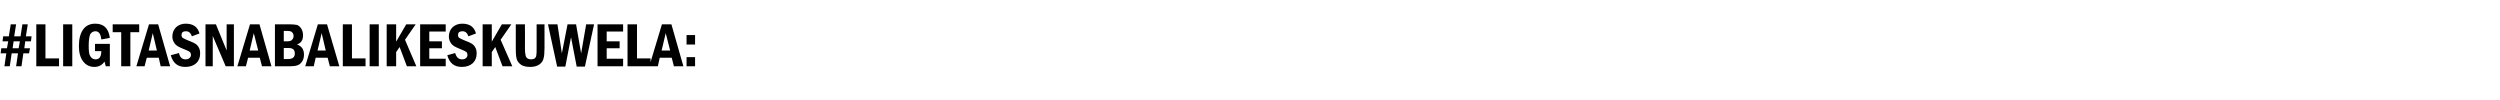 <?xml version="1.0" standalone="no"?>
<!DOCTYPE svg PUBLIC "-//W3C//DTD SVG 1.1//EN" "http://www.w3.org/Graphics/SVG/1.1/DTD/svg11.dtd">
<svg xmlns="http://www.w3.org/2000/svg" version="1.1" width="792px" height="31.8px" viewBox="0 -7 792 31.8" style="top:-7px">
  <desc>#LigtasNaBalikEskuwela:</desc>
  <defs/>
  <g id="Polygon16397">
    <path d="M 3.4 0.7 L 5.1 0.7 L 4.5 4.5 L 6.5 4.5 L 7.1 0.7 L 8.8 0.7 L 8.2 4.5 L 10 4.5 L 9.8 6.1 L 8 6.1 L 7.7 8.3 L 9.5 8.3 L 9.2 9.9 L 7.4 9.9 L 6.8 14 L 5.1 14 L 5.7 9.9 L 3.7 9.9 L 3.1 14 L 1.4 14 L 2 9.9 L 0.2 9.9 L 0.4 8.3 L 2.2 8.3 L 2.6 6.1 L 0.8 6.1 L 1 4.5 L 2.8 4.5 L 3.4 0.7 Z M 4.3 6.1 L 4 8.3 L 5.9 8.3 L 6.3 6.1 L 4.3 6.1 Z M 11.5 0.7 L 14.4 0.7 L 14.4 11.5 L 18.7 11.5 L 18.7 14 L 11.5 14 L 11.5 0.7 Z M 20 0.7 L 22.9 0.7 L 22.9 14 L 20 14 L 20 0.7 Z M 30.1 6.9 L 34.8 6.9 L 34.8 14 L 33.5 14 C 33.5 14 33.13 12.48 33.1 12.5 C 32.4 13.6 31.3 14.2 29.9 14.2 C 28.4 14.2 27.2 13.6 26.3 12.4 C 25.4 11.2 25 9.6 25 7.6 C 25 5.4 25.4 3.7 26.3 2.4 C 27.2 1.1 28.5 0.5 30.2 0.5 C 32.9 0.5 34.4 2 34.8 5 C 34.8 5 32.1 5.5 32.1 5.5 C 31.9 3.7 31.3 2.9 30.2 2.9 C 29.6 2.9 29 3.2 28.6 3.8 C 28.3 4.5 28.1 5.7 28.1 7.5 C 28.1 9.1 28.2 10.2 28.6 10.8 C 29 11.5 29.6 11.8 30.3 11.8 C 31.5 11.8 32.1 10.9 32.1 9.2 C 32.12 9.18 30.1 9.2 30.1 9.2 L 30.1 6.9 Z M 35.7 0.7 L 44.1 0.7 L 44.1 3.2 L 41.3 3.2 L 41.3 14 L 38.4 14 L 38.4 3.2 L 35.7 3.2 L 35.7 0.7 Z M 47.2 0.7 L 50.1 0.7 L 53.9 14 L 50.9 14 L 50.3 11.3 L 46.5 11.3 L 45.8 14 L 43.2 14 L 47.2 0.7 Z M 49.7 9 L 48.4 3.5 L 47.1 9 L 49.7 9 Z M 58.8 0.5 C 61.2 0.5 62.6 1.5 63.2 3.6 C 63.2 3.6 60.8 4.5 60.8 4.5 C 60.4 3.4 59.8 2.9 58.9 2.9 C 58.4 2.9 58.1 3 57.8 3.2 C 57.6 3.5 57.5 3.7 57.5 4.1 C 57.5 4.4 57.6 4.8 57.9 5 C 58.2 5.2 58.8 5.5 59.8 5.9 C 60.6 6.2 61.3 6.5 61.8 6.8 C 62.3 7.1 62.7 7.5 63 8.1 C 63.3 8.6 63.4 9.2 63.4 10 C 63.4 11.2 63 12.2 62.2 13 C 61.3 13.8 60.2 14.2 58.7 14.2 C 56.3 14.2 54.8 13 54.1 10.5 C 54.1 10.5 56.7 9.8 56.7 9.8 C 57 11.2 57.7 11.8 58.8 11.8 C 59.3 11.8 59.7 11.7 60 11.4 C 60.3 11.2 60.5 10.8 60.5 10.4 C 60.5 10.1 60.4 9.8 60.2 9.5 C 59.9 9.3 59.4 9 58.6 8.7 C 57.6 8.3 56.9 8 56.4 7.7 C 55.9 7.4 55.4 7 55.1 6.4 C 54.8 5.9 54.6 5.3 54.6 4.6 C 54.6 3.4 55 2.4 55.8 1.6 C 56.6 0.9 57.6 0.5 58.8 0.5 C 58.8 0.5 58.8 0.5 58.8 0.5 Z M 65.1 0.7 L 68.4 0.7 L 71.8 9 L 71.8 0.7 L 74.1 0.7 L 74.1 14 L 71.5 14 L 67.4 4.4 L 67.4 14 L 65.1 14 L 65.1 0.7 Z M 79.2 0.7 L 82.2 0.7 L 86 14 L 83 14 L 82.3 11.3 L 78.6 11.3 L 77.9 14 L 75.2 14 L 79.2 0.7 Z M 81.8 9 L 80.4 3.5 L 79.1 9 L 81.8 9 Z M 87.1 0.7 C 87.1 0.7 91.65 0.67 91.7 0.7 C 92.7 0.7 93.5 0.8 94.1 0.9 C 94.6 1.1 95.1 1.5 95.4 2 C 95.8 2.6 96 3.3 96 4.2 C 96 5.7 95.4 6.6 94.1 7.1 C 95.6 7.6 96.3 8.7 96.3 10.3 C 96.3 11.2 96.1 11.9 95.7 12.5 C 95.3 13.1 94.8 13.5 94.2 13.7 C 93.6 13.9 92.8 14 91.7 14 C 91.65 14 87.1 14 87.1 14 L 87.1 0.7 Z M 89.9 6.1 C 89.9 6.1 90.86 6.05 90.9 6.1 C 91.8 6.1 92.4 5.9 92.6 5.5 C 92.9 5.2 93 4.8 93 4.4 C 93 4 92.9 3.6 92.6 3.3 C 92.4 3 91.9 2.8 91.1 2.8 C 91.07 2.83 89.9 2.8 89.9 2.8 L 89.9 6.1 Z M 89.9 11.7 C 89.9 11.7 91.35 11.72 91.3 11.7 C 92.7 11.7 93.4 11.1 93.4 10 C 93.4 9.3 93.2 8.9 92.9 8.6 C 92.5 8.3 92 8.2 91.3 8.2 C 91.35 8.21 89.9 8.2 89.9 8.2 L 89.9 11.7 Z M 100.7 0.7 L 103.6 0.7 L 107.5 14 L 104.5 14 L 103.8 11.3 L 100 11.3 L 99.4 14 L 96.7 14 L 100.7 0.7 Z M 103.2 9 L 101.9 3.5 L 100.6 9 L 103.2 9 Z M 108.6 0.7 L 111.5 0.7 L 111.5 11.5 L 115.8 11.5 L 115.8 14 L 108.6 14 L 108.6 0.7 Z M 117.1 0.7 L 120 0.7 L 120 14 L 117.1 14 L 117.1 0.7 Z M 122.5 0.7 L 125.5 0.7 L 125.5 6.2 L 128.7 0.7 L 131.7 0.7 L 128.3 5.6 L 131.9 14 L 128.9 14 L 126.6 7.9 L 125.5 9.5 L 125.5 14 L 122.5 14 L 122.5 0.7 Z M 133.1 0.7 L 141.2 0.7 L 141.2 3 L 136 3 L 136 6.1 L 140 6.1 L 140 8.3 L 136 8.3 L 136 11.6 L 141.2 11.6 L 141.2 14 L 133.1 14 L 133.1 0.7 Z M 146.4 0.5 C 148.8 0.5 150.2 1.5 150.8 3.6 C 150.8 3.6 148.4 4.5 148.4 4.5 C 148 3.4 147.4 2.9 146.5 2.9 C 146 2.9 145.7 3 145.4 3.2 C 145.2 3.5 145.1 3.7 145.1 4.1 C 145.1 4.4 145.2 4.8 145.5 5 C 145.8 5.2 146.4 5.5 147.4 5.9 C 148.2 6.2 148.9 6.5 149.4 6.8 C 149.9 7.1 150.3 7.5 150.6 8.1 C 150.9 8.6 151 9.2 151 10 C 151 11.2 150.6 12.2 149.8 13 C 148.9 13.8 147.8 14.2 146.3 14.2 C 143.9 14.2 142.4 13 141.7 10.5 C 141.7 10.5 144.2 9.8 144.2 9.8 C 144.6 11.2 145.3 11.8 146.4 11.8 C 146.9 11.8 147.3 11.7 147.6 11.4 C 147.9 11.2 148.1 10.8 148.1 10.4 C 148.1 10.1 148 9.8 147.8 9.5 C 147.5 9.3 147 9 146.2 8.7 C 145.2 8.3 144.5 8 144 7.7 C 143.5 7.4 143 7 142.7 6.4 C 142.4 5.9 142.2 5.3 142.2 4.6 C 142.2 3.4 142.6 2.4 143.4 1.6 C 144.2 0.9 145.2 0.5 146.4 0.5 C 146.4 0.5 146.4 0.5 146.4 0.5 Z M 152.9 0.7 L 155.8 0.7 L 155.8 6.2 L 159 0.7 L 162 0.7 L 158.6 5.6 L 162.3 14 L 159.2 14 L 156.9 7.9 L 155.8 9.5 L 155.8 14 L 152.9 14 L 152.9 0.7 Z M 163.4 0.7 L 166.3 0.7 C 166.3 0.7 166.34 8.29 166.3 8.3 C 166.3 9.4 166.4 10.1 166.5 10.5 C 166.6 11 166.8 11.3 167.1 11.5 C 167.4 11.7 167.8 11.8 168.2 11.8 C 168.7 11.8 169.1 11.7 169.4 11.5 C 169.7 11.2 169.9 10.9 169.9 10.5 C 170 10.1 170 9.4 170 8.3 C 170.02 8.29 170 0.7 170 0.7 L 172.5 0.7 C 172.5 0.7 172.47 8.17 172.5 8.2 C 172.5 9.7 172.4 10.8 172.2 11.5 C 172 12.3 171.6 12.9 170.9 13.4 C 170.2 13.9 169.2 14.2 168 14.2 C 166.8 14.2 165.9 14 165.2 13.6 C 164.6 13.2 164.1 12.7 163.8 12 C 163.5 11.3 163.4 10.1 163.4 8.3 C 163.41 8.29 163.4 0.7 163.4 0.7 Z M 173.6 0.7 L 176.6 0.7 L 178 9.9 L 179.8 0.7 L 182.5 0.7 L 184.1 9.9 L 185.7 0.7 L 188.2 0.7 L 185.3 14.1 L 182.7 14.1 L 180.9 4.8 L 179.1 14.1 L 176.5 14.1 L 173.6 0.7 Z M 189.3 0.7 L 197.4 0.7 L 197.4 3 L 192.2 3 L 192.2 6.1 L 196.3 6.1 L 196.3 8.3 L 192.2 8.3 L 192.2 11.6 L 197.4 11.6 L 197.4 14 L 189.3 14 L 189.3 0.7 Z M 198.8 0.7 L 201.8 0.7 L 201.8 11.5 L 206.1 11.5 L 206.1 14 L 198.8 14 L 198.8 0.7 Z M 209.7 0.7 L 212.7 0.7 L 216.5 14 L 213.5 14 L 212.8 11.3 L 209 11.3 L 208.4 14 L 205.7 14 L 209.7 0.7 Z M 212.3 9 L 210.9 3.5 L 209.6 9 L 212.3 9 Z M 217.5 4.1 L 220.2 4.1 L 220.2 7.1 L 217.5 7.1 L 217.5 4.1 Z M 217.5 11.1 L 220.2 11.1 L 220.2 14 L 217.5 14 L 217.5 11.1 Z " stroke="none" fill="#000"/>
  </g>
</svg>